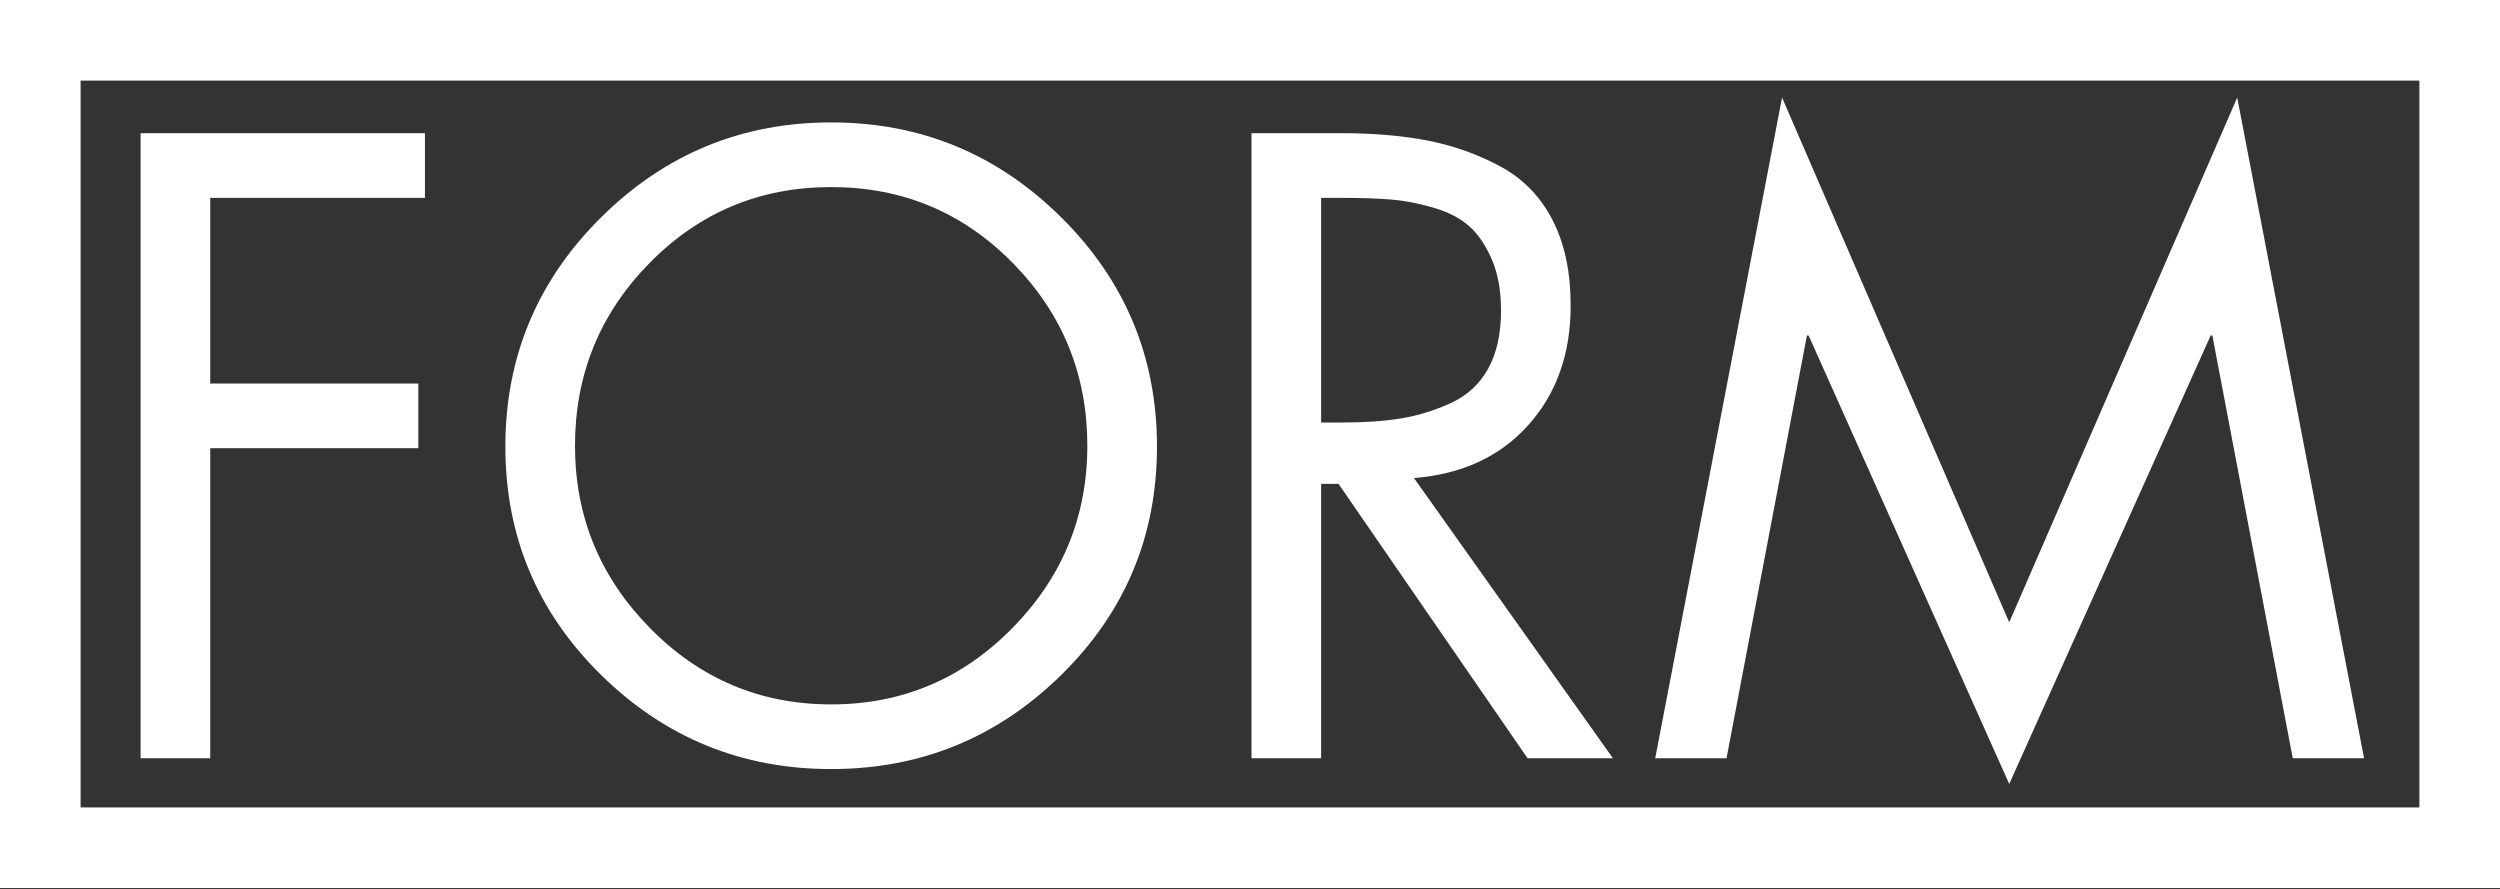 <?xml version="1.0" encoding="utf-8"?>
<!-- Generator: Adobe Illustrator 16.0.3, SVG Export Plug-In . SVG Version: 6.00 Build 0)  -->
<!DOCTYPE svg PUBLIC "-//W3C//DTD SVG 1.1//EN" "http://www.w3.org/Graphics/SVG/1.1/DTD/svg11.dtd">
<svg version="1.1" xmlns="http://www.w3.org/2000/svg" xmlns:xlink="http://www.w3.org/1999/xlink" x="0px" y="0px"
	 width="217.123px" height="77.25px" viewBox="0 0 217.123 77.25" enable-background="new 0 0 217.123 77.25" xml:space="preserve">
<rect x="0" y="0" width="217.123" height="77.25" fill="#333333" stroke="none"/>
<g id="Layer_3" display="none">
	<rect y="-0.125" display="inline" stroke="#000000" stroke-width="7" stroke-miterlimit="10" width="217.125" height="77.375"/>
</g>
<g id="Layer_1_copy_3" display="none">
	<g display="inline">
		<path fill="#545860" d="M36.907,17.184H18.259v16.128h18.072v5.615H18.259v26.928h-6.048V11.568h24.696V17.184z"/>
		<path fill="#545860" d="M52.206,18.876c5.544-5.496,12.204-8.244,19.98-8.244c7.776,0,14.436,2.749,19.98,8.244
			c5.544,5.497,8.316,12.132,8.316,19.908S97.71,53.173,92.167,58.62c-5.544,5.448-12.204,8.172-19.98,8.172
			c-7.776,0-14.436-2.724-19.98-8.172c-5.544-5.447-8.316-12.06-8.316-19.836S46.662,24.373,52.206,18.876z M87.954,22.836
			c-4.32-4.392-9.576-6.588-15.768-6.588c-6.192,0-11.448,2.196-15.768,6.588c-4.32,4.392-6.48,9.684-6.48,15.876
			c0,6.146,2.171,11.425,6.516,15.84c4.344,4.417,9.587,6.624,15.732,6.624c6.144,0,11.387-2.207,15.732-6.624
			c4.343-4.415,6.516-9.694,6.516-15.84C94.434,32.52,92.274,27.228,87.954,22.836z"/>
		<path fill="#545860" d="M114.739,42.023v23.832h-6.048V11.568h7.848c2.783,0,5.28,0.216,7.489,0.648
			c2.207,0.432,4.295,1.177,6.264,2.232c1.967,1.057,3.479,2.604,4.535,4.644c1.056,2.041,1.584,4.525,1.584,7.452
			c0,4.176-1.224,7.632-3.672,10.368c-2.447,2.736-5.76,4.272-9.936,4.607l17.279,24.336h-7.415l-16.416-23.832H114.739z
			 M114.739,17.184v19.511h1.872c1.919,0,3.611-0.119,5.076-0.359c1.464-0.24,2.903-0.684,4.32-1.332
			c1.415-0.648,2.495-1.644,3.239-2.988c0.744-1.343,1.117-3.023,1.117-5.04c0-1.728-0.266-3.204-0.793-4.428
			c-0.528-1.224-1.176-2.184-1.943-2.88c-0.769-0.695-1.801-1.235-3.096-1.62c-1.297-0.383-2.533-0.623-3.708-0.72
			c-1.177-0.096-2.604-0.144-4.284-0.144H114.739z"/>
		<path fill="#545860" d="M143.754,65.855L154.77,8.472l19.729,45.576l19.801-45.576l11.016,57.383h-6.192l-6.983-36.72h-0.145
			l-17.496,38.952l-17.424-38.952h-0.145l-6.983,36.72H143.754z"/>
	</g>
	
		<rect x="3.5" y="3.5" display="inline" fill="none" stroke="#545860" stroke-width="7" stroke-miterlimit="10" width="210.123" height="70.125"/>
</g>
<g id="Layer_1_copy_4">
	<g>
		<path fill="#FFFFFF" d="M36.907,17.184H18.259v16.128h18.072v5.615H18.259v26.928h-6.048V11.568h24.696V17.184z"/>
		<path fill="#FFFFFF" d="M52.206,18.876c5.544-5.496,12.204-8.244,19.98-8.244c7.776,0,14.436,2.749,19.98,8.244
			c5.544,5.497,8.316,12.132,8.316,19.908S97.71,53.173,92.167,58.62c-5.544,5.448-12.204,8.172-19.98,8.172
			c-7.776,0-14.436-2.724-19.98-8.172c-5.544-5.447-8.316-12.06-8.316-19.836S46.662,24.373,52.206,18.876z M87.954,22.836
			c-4.32-4.392-9.576-6.588-15.768-6.588c-6.192,0-11.448,2.196-15.768,6.588c-4.32,4.392-6.48,9.684-6.48,15.876
			c0,6.146,2.171,11.425,6.516,15.84c4.344,4.417,9.587,6.624,15.732,6.624c6.144,0,11.387-2.207,15.732-6.624
			c4.343-4.415,6.516-9.694,6.516-15.84C94.434,32.52,92.274,27.228,87.954,22.836z"/>
		<path fill="#FFFFFF" d="M114.739,42.023v23.832h-6.048V11.568h7.848c2.783,0,5.28,0.216,7.489,0.648
			c2.207,0.432,4.295,1.177,6.264,2.232c1.967,1.057,3.479,2.604,4.535,4.644c1.056,2.041,1.584,4.525,1.584,7.452
			c0,4.176-1.224,7.632-3.672,10.368c-2.447,2.736-5.76,4.272-9.936,4.607l17.279,24.336h-7.415l-16.416-23.832H114.739z
			 M114.739,17.184v19.511h1.872c1.919,0,3.611-0.119,5.076-0.359c1.464-0.24,2.903-0.684,4.32-1.332
			c1.415-0.648,2.495-1.644,3.239-2.988c0.744-1.343,1.117-3.023,1.117-5.04c0-1.728-0.266-3.204-0.793-4.428
			c-0.528-1.224-1.176-2.184-1.943-2.88c-0.769-0.695-1.801-1.235-3.096-1.62c-1.297-0.383-2.533-0.623-3.708-0.72
			c-1.177-0.096-2.604-0.144-4.284-0.144H114.739z"/>
		<path fill="#FFFFFF" d="M143.754,65.855L154.77,8.472l19.729,45.576l19.801-45.576l11.016,57.383h-6.192l-6.983-36.72h-0.145
			l-17.496,38.952l-17.424-38.952h-0.145l-6.983,36.72H143.754z"/>
	</g>
	<rect x="3.5" y="3.5" fill="none" stroke="#FFFFFF" stroke-width="7" stroke-miterlimit="10" width="210.123" height="70.125"/>
	<g>
	</g>
	<g>
	</g>
	<g>
	</g>
	<g>
	</g>
	<g>
	</g>
	<g>
	</g>
</g>
</svg>
